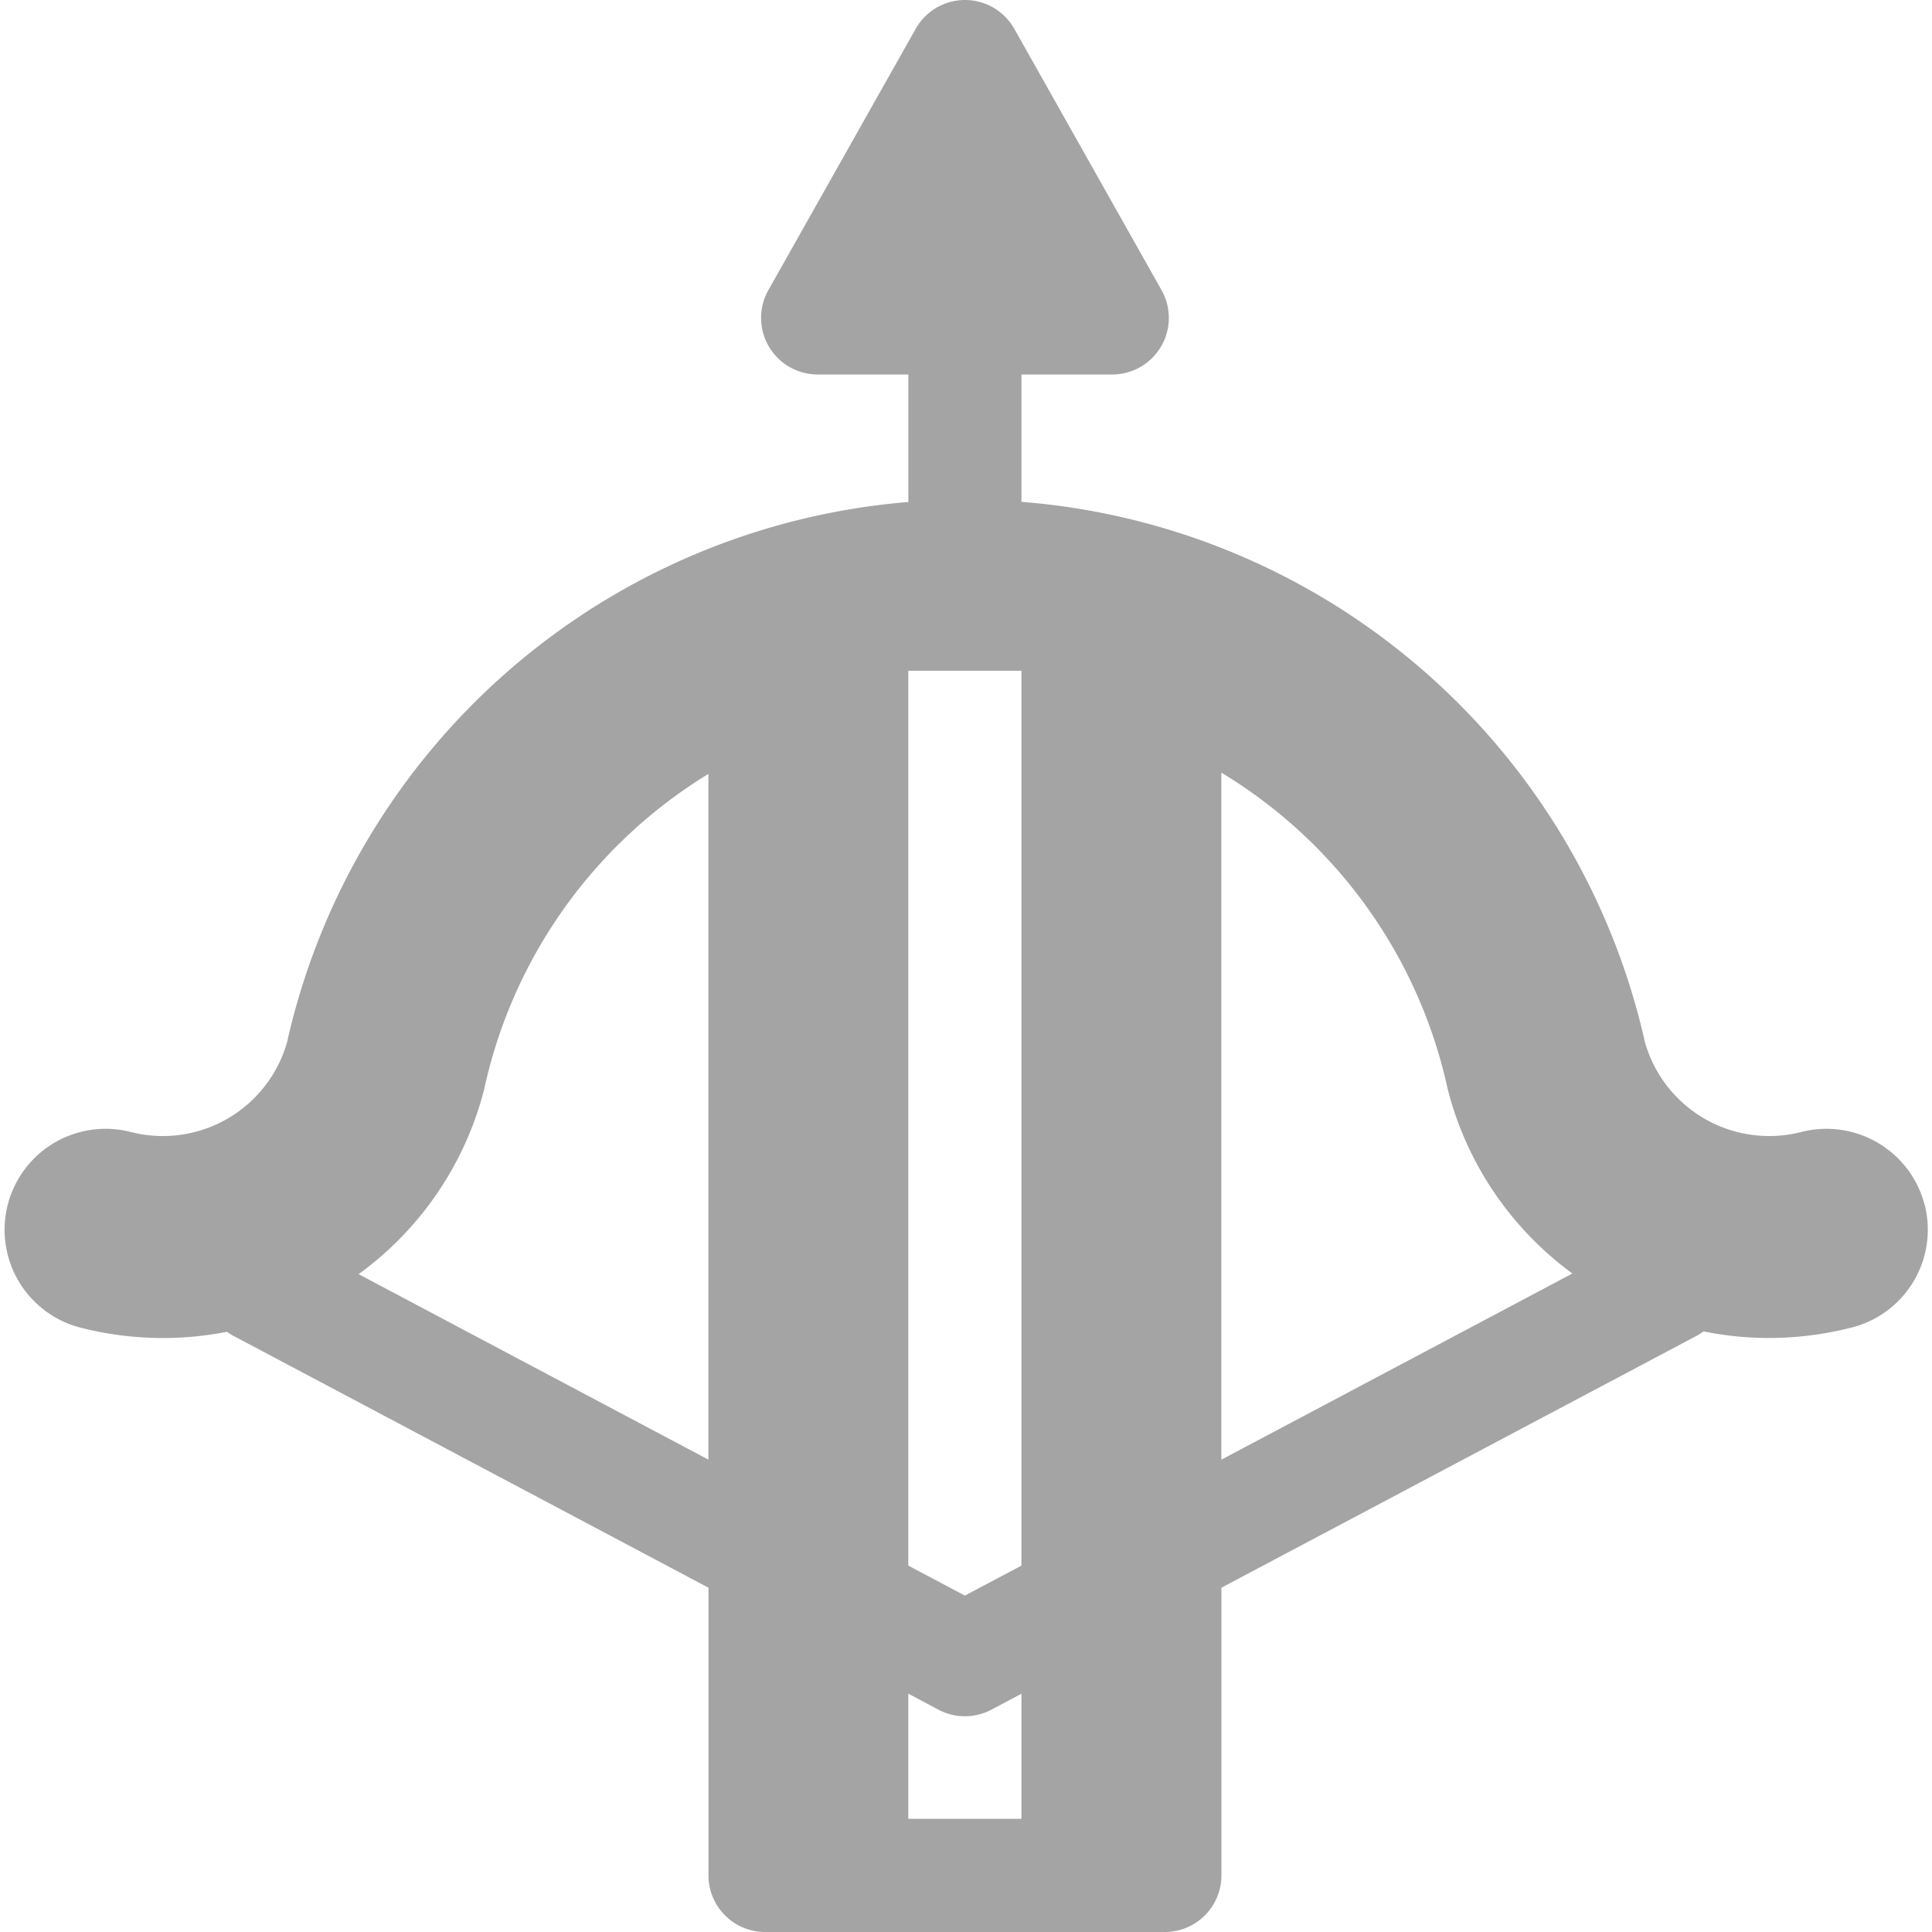 <svg width="24" height="24" viewBox="0 0 24 24" fill="none" xmlns="http://www.w3.org/2000/svg"><path d="M23.908 14.965a1.26 1.26 0 0 0-1.532-.903 1.605 1.605 0 0 1-1.952-1.152h.002a8.633 8.633 0 0 0-7.737-6.676V4.652h1.128a.703.703 0 0 0 .612-1.048L12.6.358a.703.703 0 0 0-1.225 0l-1.83 3.246a.703.703 0 0 0 .612 1.048h1.127v1.584a8.634 8.634 0 0 0-7.71 6.674h.002a1.605 1.605 0 0 1-1.952 1.152 1.254 1.254 0 1 0-.625 2.43 4.12 4.12 0 0 0 1.82.052.74.74 0 0 0 .078.049l5.904 3.13v3.574c0 .388.315.703.704.703h4.965a.703.703 0 0 0 .703-.703v-3.574l5.905-3.13a.706.706 0 0 0 .084-.054c.59.12 1.217.111 1.84-.048a1.254 1.254 0 0 0 .907-1.526zM8.8 18.132l-4.345-2.304a4.09 4.09 0 0 0 1.559-2.294A6.107 6.107 0 0 1 8.8 9.614v8.518zm3.89 4.462h-1.407v-1.555l.374.199a.703.703 0 0 0 .659 0l.373-.198v1.554zm0-3.146l-.704.373-.703-.373V8.332h1.406v11.116zm2.482-1.316V9.598a6.107 6.107 0 0 1 2.813 3.936 4.09 4.09 0 0 0 1.548 2.286l-4.36 2.312z" fill="#A4A4A4"/></svg>